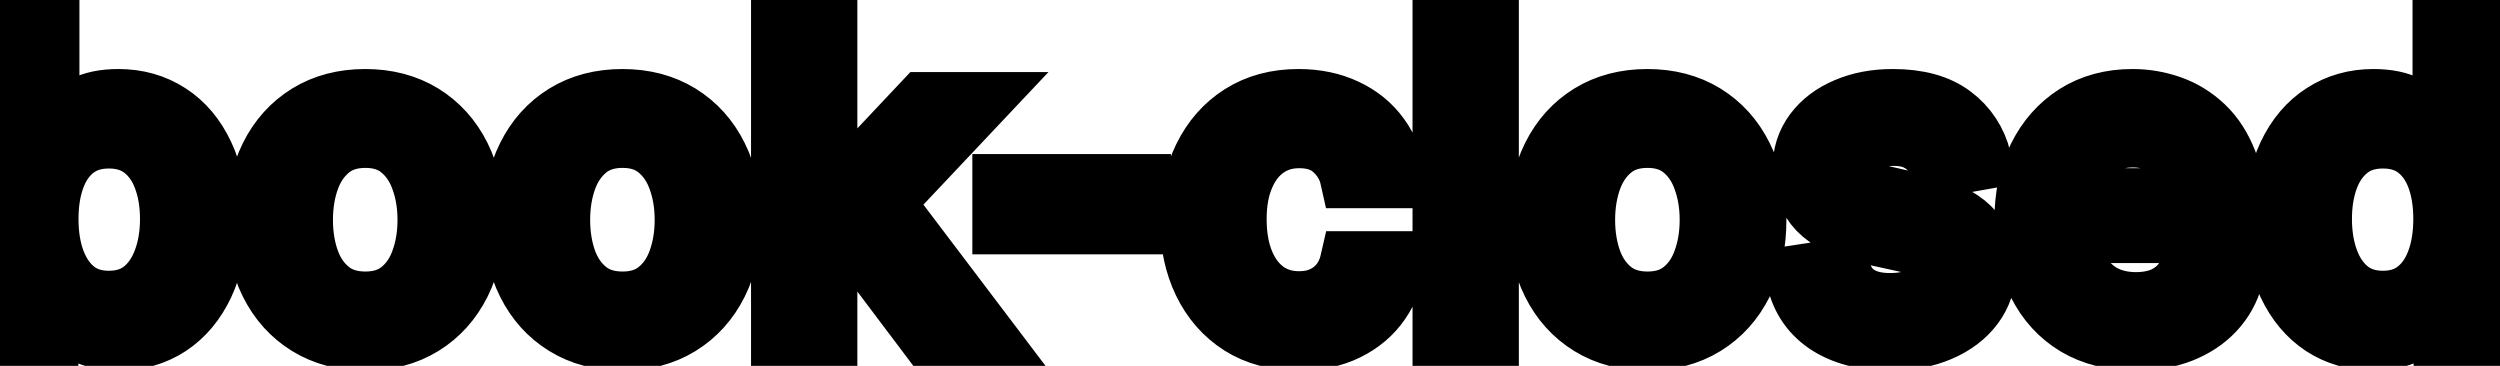 <svg viewBox="0 0 82 12" fill="none" stroke-width="2" stroke="currentColor" aria-hidden="true">
  <path d="M0.119 11V0.818H1.605V4.602H1.695C1.781 4.442 1.905 4.259 2.067 4.05C2.23 3.841 2.455 3.659 2.744 3.503C3.032 3.344 3.413 3.264 3.887 3.264C4.504 3.264 5.054 3.42 5.538 3.732C6.022 4.043 6.401 4.492 6.676 5.079C6.955 5.665 7.094 6.371 7.094 7.197C7.094 8.022 6.956 8.73 6.681 9.32C6.406 9.906 6.028 10.359 5.548 10.677C5.067 10.992 4.518 11.149 3.902 11.149C3.438 11.149 3.058 11.071 2.763 10.915C2.472 10.76 2.243 10.577 2.077 10.369C1.912 10.16 1.784 9.974 1.695 9.812H1.57V11H0.119ZM1.575 7.182C1.575 7.719 1.653 8.189 1.809 8.594C1.965 8.998 2.19 9.315 2.485 9.543C2.78 9.769 3.141 9.881 3.569 9.881C4.013 9.881 4.384 9.764 4.683 9.528C4.981 9.29 5.206 8.967 5.359 8.559C5.514 8.151 5.592 7.692 5.592 7.182C5.592 6.678 5.516 6.226 5.364 5.825C5.214 5.424 4.989 5.107 4.688 4.875C4.389 4.643 4.016 4.527 3.569 4.527C3.138 4.527 2.773 4.638 2.475 4.86C2.18 5.082 1.956 5.392 1.804 5.79C1.652 6.188 1.575 6.652 1.575 7.182ZM11.98 11.154C11.264 11.154 10.639 10.99 10.105 10.662C9.572 10.334 9.157 9.875 8.862 9.285C8.567 8.695 8.42 8.005 8.42 7.217C8.42 6.424 8.567 5.732 8.862 5.138C9.157 4.545 9.572 4.085 10.105 3.756C10.639 3.428 11.264 3.264 11.98 3.264C12.695 3.264 13.32 3.428 13.854 3.756C14.387 4.085 14.802 4.545 15.097 5.138C15.392 5.732 15.539 6.424 15.539 7.217C15.539 8.005 15.392 8.695 15.097 9.285C14.802 9.875 14.387 10.334 13.854 10.662C13.32 10.99 12.695 11.154 11.98 11.154ZM11.985 9.906C12.449 9.906 12.833 9.784 13.138 9.538C13.443 9.293 13.668 8.967 13.814 8.559C13.963 8.151 14.038 7.702 14.038 7.212C14.038 6.724 13.963 6.277 13.814 5.869C13.668 5.458 13.443 5.129 13.138 4.88C12.833 4.631 12.449 4.507 11.985 4.507C11.517 4.507 11.129 4.631 10.821 4.88C10.516 5.129 10.289 5.458 10.14 5.869C9.994 6.277 9.921 6.724 9.921 7.212C9.921 7.702 9.994 8.151 10.14 8.559C10.289 8.967 10.516 9.293 10.821 9.538C11.129 9.784 11.517 9.906 11.985 9.906ZM20.415 11.154C19.699 11.154 19.075 10.99 18.541 10.662C18.007 10.334 17.593 9.875 17.298 9.285C17.003 8.695 16.855 8.005 16.855 7.217C16.855 6.424 17.003 5.732 17.298 5.138C17.593 4.545 18.007 4.085 18.541 3.756C19.075 3.428 19.699 3.264 20.415 3.264C21.131 3.264 21.756 3.428 22.289 3.756C22.823 4.085 23.237 4.545 23.532 5.138C23.827 5.732 23.975 6.424 23.975 7.217C23.975 8.005 23.827 8.695 23.532 9.285C23.237 9.875 22.823 10.334 22.289 10.662C21.756 10.99 21.131 11.154 20.415 11.154ZM20.42 9.906C20.884 9.906 21.269 9.784 21.573 9.538C21.878 9.293 22.104 8.967 22.25 8.559C22.399 8.151 22.473 7.702 22.473 7.212C22.473 6.724 22.399 6.277 22.25 5.869C22.104 5.458 21.878 5.129 21.573 4.88C21.269 4.631 20.884 4.507 20.42 4.507C19.953 4.507 19.565 4.631 19.257 4.88C18.952 5.129 18.725 5.458 18.576 5.869C18.43 6.277 18.357 6.724 18.357 7.212C18.357 7.702 18.43 8.151 18.576 8.559C18.725 8.967 18.952 9.293 19.257 9.538C19.565 9.784 19.953 9.906 20.42 9.906ZM27.001 8.41L26.991 6.595H27.25L30.292 3.364H32.072L28.602 7.043H28.368L27.001 8.41ZM25.634 11V0.818H27.121V11H25.634ZM30.456 11L27.722 7.371L28.746 6.332L32.281 11H30.456ZM37.407 6.053V7.341H32.893V6.053H37.407ZM42.605 11.154C41.865 11.154 41.229 10.987 40.696 10.652C40.165 10.314 39.758 9.848 39.472 9.255C39.187 8.662 39.045 7.982 39.045 7.217C39.045 6.441 39.191 5.757 39.482 5.163C39.774 4.567 40.185 4.101 40.715 3.766C41.246 3.432 41.87 3.264 42.59 3.264C43.17 3.264 43.687 3.372 44.141 3.587C44.595 3.799 44.961 4.098 45.239 4.482C45.521 4.867 45.689 5.316 45.742 5.83H44.295C44.215 5.472 44.033 5.163 43.748 4.905C43.466 4.646 43.089 4.517 42.614 4.517C42.2 4.517 41.837 4.626 41.526 4.845C41.218 5.061 40.977 5.369 40.805 5.77C40.633 6.168 40.546 6.638 40.546 7.182C40.546 7.739 40.631 8.219 40.8 8.624C40.969 9.028 41.208 9.341 41.516 9.563C41.827 9.785 42.194 9.896 42.614 9.896C42.896 9.896 43.151 9.845 43.38 9.742C43.612 9.636 43.806 9.485 43.962 9.29C44.121 9.094 44.232 8.859 44.295 8.584H45.742C45.689 9.078 45.528 9.518 45.259 9.906C44.991 10.294 44.631 10.599 44.181 10.821C43.733 11.043 43.208 11.154 42.605 11.154ZM48.818 0.818V11H47.331V0.818H48.818ZM54.034 11.154C53.318 11.154 52.694 10.99 52.16 10.662C51.626 10.334 51.212 9.875 50.917 9.285C50.622 8.695 50.475 8.005 50.475 7.217C50.475 6.424 50.622 5.732 50.917 5.138C51.212 4.545 51.626 4.085 52.16 3.756C52.694 3.428 53.318 3.264 54.034 3.264C54.75 3.264 55.375 3.428 55.909 3.756C56.442 4.085 56.856 4.545 57.151 5.138C57.446 5.732 57.594 6.424 57.594 7.217C57.594 8.005 57.446 8.695 57.151 9.285C56.856 9.875 56.442 10.334 55.909 10.662C55.375 10.99 54.75 11.154 54.034 11.154ZM54.039 9.906C54.503 9.906 54.888 9.784 55.193 9.538C55.498 9.293 55.723 8.967 55.869 8.559C56.018 8.151 56.093 7.702 56.093 7.212C56.093 6.724 56.018 6.277 55.869 5.869C55.723 5.458 55.498 5.129 55.193 4.88C54.888 4.631 54.503 4.507 54.039 4.507C53.572 4.507 53.184 4.631 52.876 4.88C52.571 5.129 52.344 5.458 52.195 5.869C52.049 6.277 51.976 6.724 51.976 7.212C51.976 7.702 52.049 8.151 52.195 8.559C52.344 8.967 52.571 9.293 52.876 9.538C53.184 9.784 53.572 9.906 54.039 9.906ZM64.975 5.228L63.628 5.467C63.572 5.294 63.482 5.13 63.36 4.974C63.24 4.819 63.078 4.691 62.873 4.592C62.667 4.492 62.41 4.442 62.102 4.442C61.681 4.442 61.33 4.537 61.048 4.726C60.766 4.911 60.625 5.152 60.625 5.447C60.625 5.702 60.72 5.907 60.909 6.063C61.098 6.219 61.403 6.347 61.824 6.446L63.037 6.724C63.739 6.887 64.263 7.137 64.608 7.475C64.952 7.813 65.125 8.252 65.125 8.793C65.125 9.25 64.992 9.658 64.727 10.016C64.465 10.37 64.099 10.649 63.628 10.851C63.161 11.053 62.619 11.154 62.002 11.154C61.147 11.154 60.45 10.972 59.909 10.607C59.369 10.239 59.038 9.717 58.915 9.041L60.352 8.822C60.441 9.197 60.625 9.48 60.904 9.673C61.182 9.862 61.545 9.956 61.992 9.956C62.48 9.956 62.869 9.855 63.161 9.653C63.453 9.447 63.598 9.197 63.598 8.902C63.598 8.663 63.509 8.463 63.33 8.3C63.154 8.138 62.884 8.015 62.52 7.933L61.227 7.649C60.514 7.487 59.987 7.228 59.646 6.874C59.308 6.519 59.139 6.07 59.139 5.526C59.139 5.076 59.265 4.681 59.517 4.343C59.769 4.005 60.117 3.741 60.561 3.553C61.005 3.36 61.514 3.264 62.087 3.264C62.912 3.264 63.562 3.443 64.036 3.801C64.51 4.156 64.823 4.631 64.975 5.228ZM70.05 11.154C69.298 11.154 68.65 10.993 68.106 10.672C67.566 10.347 67.148 9.891 66.853 9.305C66.562 8.715 66.416 8.024 66.416 7.232C66.416 6.449 66.562 5.76 66.853 5.163C67.148 4.567 67.559 4.101 68.087 3.766C68.617 3.432 69.237 3.264 69.946 3.264C70.377 3.264 70.794 3.335 71.199 3.478C71.603 3.62 71.966 3.844 72.287 4.149C72.609 4.454 72.862 4.85 73.048 5.337C73.234 5.821 73.326 6.41 73.326 7.102V7.629H67.256V6.516H71.87C71.87 6.125 71.79 5.778 71.631 5.477C71.472 5.172 71.248 4.931 70.96 4.756C70.675 4.58 70.34 4.492 69.956 4.492C69.538 4.492 69.174 4.595 68.862 4.8C68.554 5.003 68.315 5.268 68.146 5.596C67.98 5.921 67.897 6.274 67.897 6.655V7.525C67.897 8.035 67.987 8.469 68.166 8.827C68.348 9.185 68.602 9.459 68.927 9.648C69.251 9.833 69.631 9.926 70.065 9.926C70.347 9.926 70.604 9.886 70.836 9.807C71.068 9.724 71.268 9.601 71.437 9.439C71.606 9.277 71.736 9.076 71.825 8.837L73.232 9.091C73.119 9.505 72.917 9.868 72.626 10.18C72.337 10.488 71.974 10.728 71.537 10.901C71.103 11.07 70.607 11.154 70.05 11.154ZM77.835 11.149C77.218 11.149 76.668 10.992 76.184 10.677C75.703 10.359 75.326 9.906 75.05 9.32C74.779 8.73 74.643 8.022 74.643 7.197C74.643 6.371 74.78 5.665 75.055 5.079C75.334 4.492 75.715 4.043 76.199 3.732C76.683 3.42 77.231 3.264 77.844 3.264C78.318 3.264 78.7 3.344 78.988 3.503C79.28 3.659 79.505 3.841 79.664 4.05C79.826 4.259 79.952 4.442 80.042 4.602H80.131V0.818H81.618V11H80.166V9.812H80.042C79.952 9.974 79.823 10.16 79.654 10.369C79.488 10.577 79.26 10.76 78.968 10.915C78.676 11.071 78.299 11.149 77.835 11.149ZM78.163 9.881C78.59 9.881 78.951 9.769 79.246 9.543C79.545 9.315 79.77 8.998 79.923 8.594C80.078 8.189 80.156 7.719 80.156 7.182C80.156 6.652 80.08 6.188 79.928 5.79C79.775 5.392 79.551 5.082 79.256 4.86C78.961 4.638 78.597 4.527 78.163 4.527C77.715 4.527 77.342 4.643 77.044 4.875C76.746 5.107 76.52 5.424 76.368 5.825C76.219 6.226 76.144 6.678 76.144 7.182C76.144 7.692 76.22 8.151 76.373 8.559C76.525 8.967 76.751 9.29 77.049 9.528C77.351 9.764 77.722 9.881 78.163 9.881Z" fill="black"/>
</svg>
